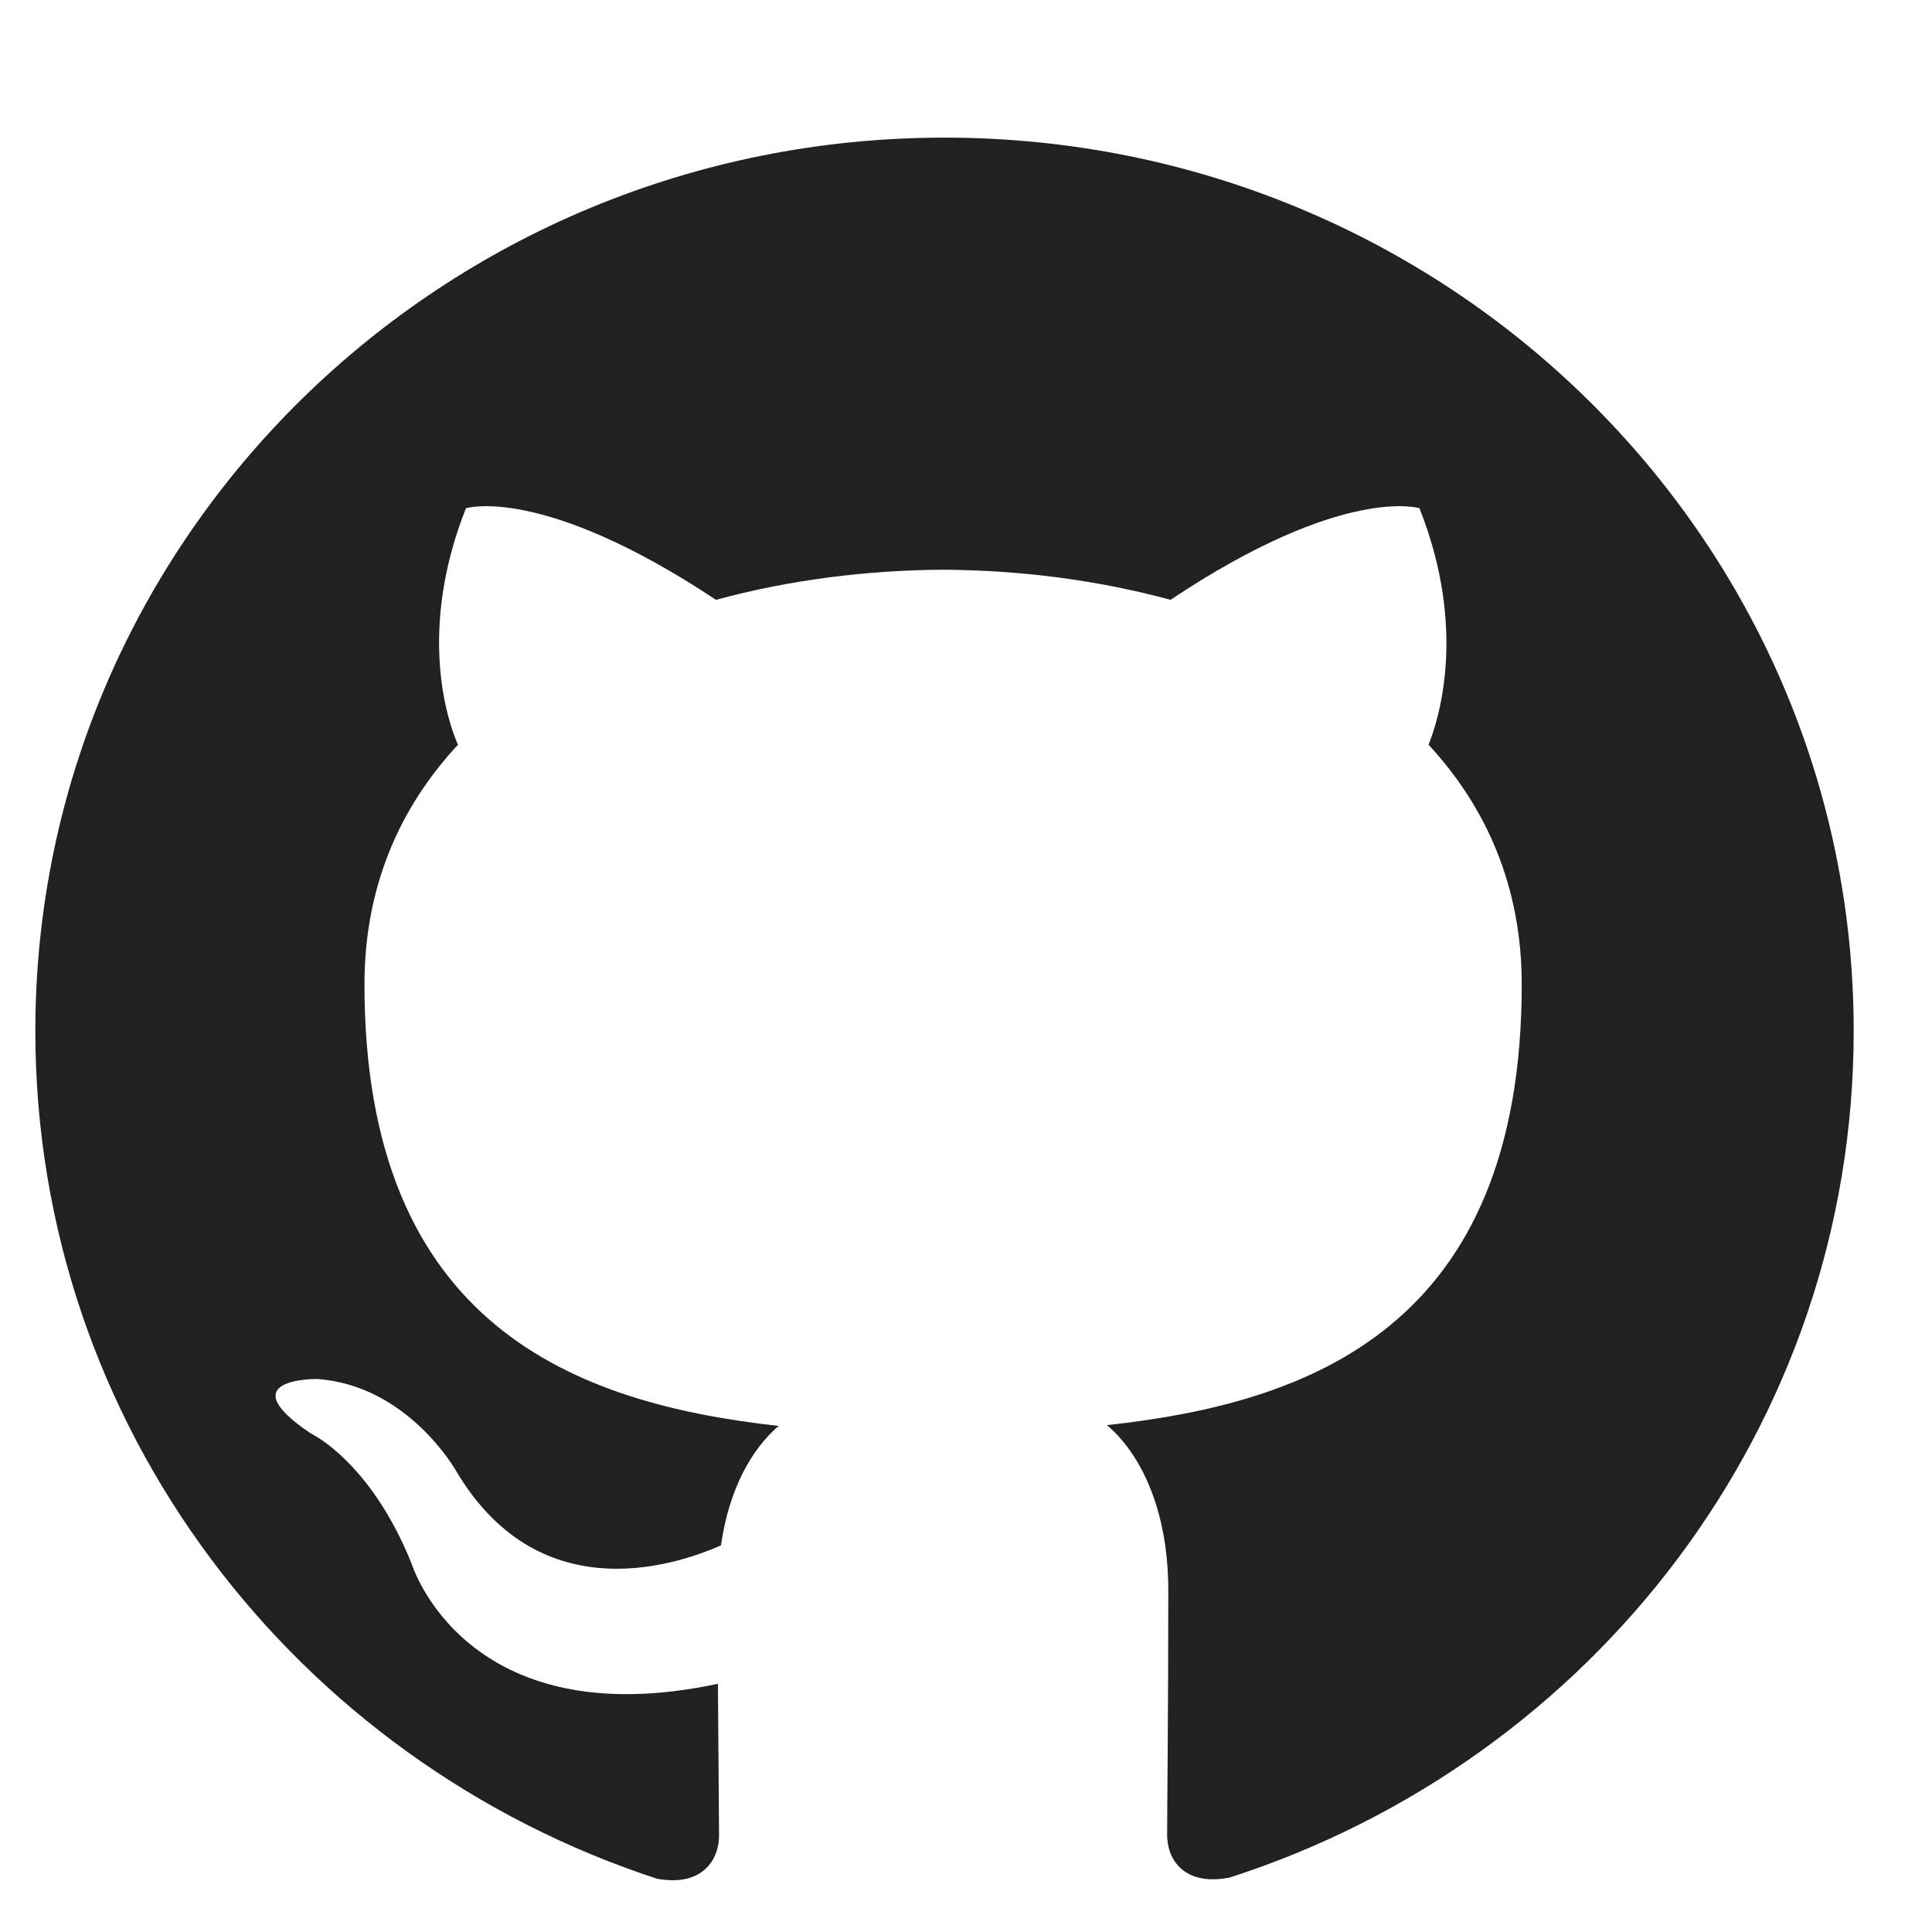 <svg width="17" height="17" viewBox="0 0 17 17" fill="none" xmlns="http://www.w3.org/2000/svg">
<g clip-path="url(#clip0)">
<path d="M8.311 1.211C3.891 1.211 0.311 4.731 0.311 9.072C0.311 12.546 2.603 15.492 5.781 16.531C6.181 16.605 6.327 16.362 6.327 16.153C6.327 15.966 6.321 15.472 6.317 14.816C4.092 15.29 3.623 13.762 3.623 13.762C3.259 12.854 2.733 12.612 2.733 12.612C2.008 12.124 2.789 12.134 2.789 12.134C3.592 12.189 4.014 12.944 4.014 12.944C4.727 14.146 5.887 13.799 6.344 13.598C6.416 13.09 6.622 12.744 6.851 12.547C5.074 12.35 3.207 11.674 3.207 8.662C3.207 7.804 3.517 7.103 4.03 6.553C3.94 6.354 3.67 5.555 4.1 4.472C4.1 4.472 4.77 4.262 6.3 5.278C6.94 5.104 7.62 5.017 8.3 5.013C8.98 5.017 9.66 5.104 10.3 5.278C11.82 4.262 12.49 4.472 12.49 4.472C12.92 5.555 12.65 6.354 12.57 6.553C13.08 7.103 13.39 7.804 13.39 8.662C13.39 11.682 11.52 12.347 9.74 12.54C10.02 12.776 10.28 13.258 10.28 13.995C10.28 15.047 10.27 15.892 10.27 16.148C10.27 16.354 10.41 16.6 10.82 16.521C14.021 15.489 16.311 12.541 16.311 9.072C16.311 4.731 12.729 1.211 8.311 1.211Z" fill="#212121"/>
</g>
<defs>
<clipPath id="clip0">
<rect width="16" height="16" fill="white" transform="translate(0.311 0.878)"/>
</clipPath>
</defs>
</svg>
